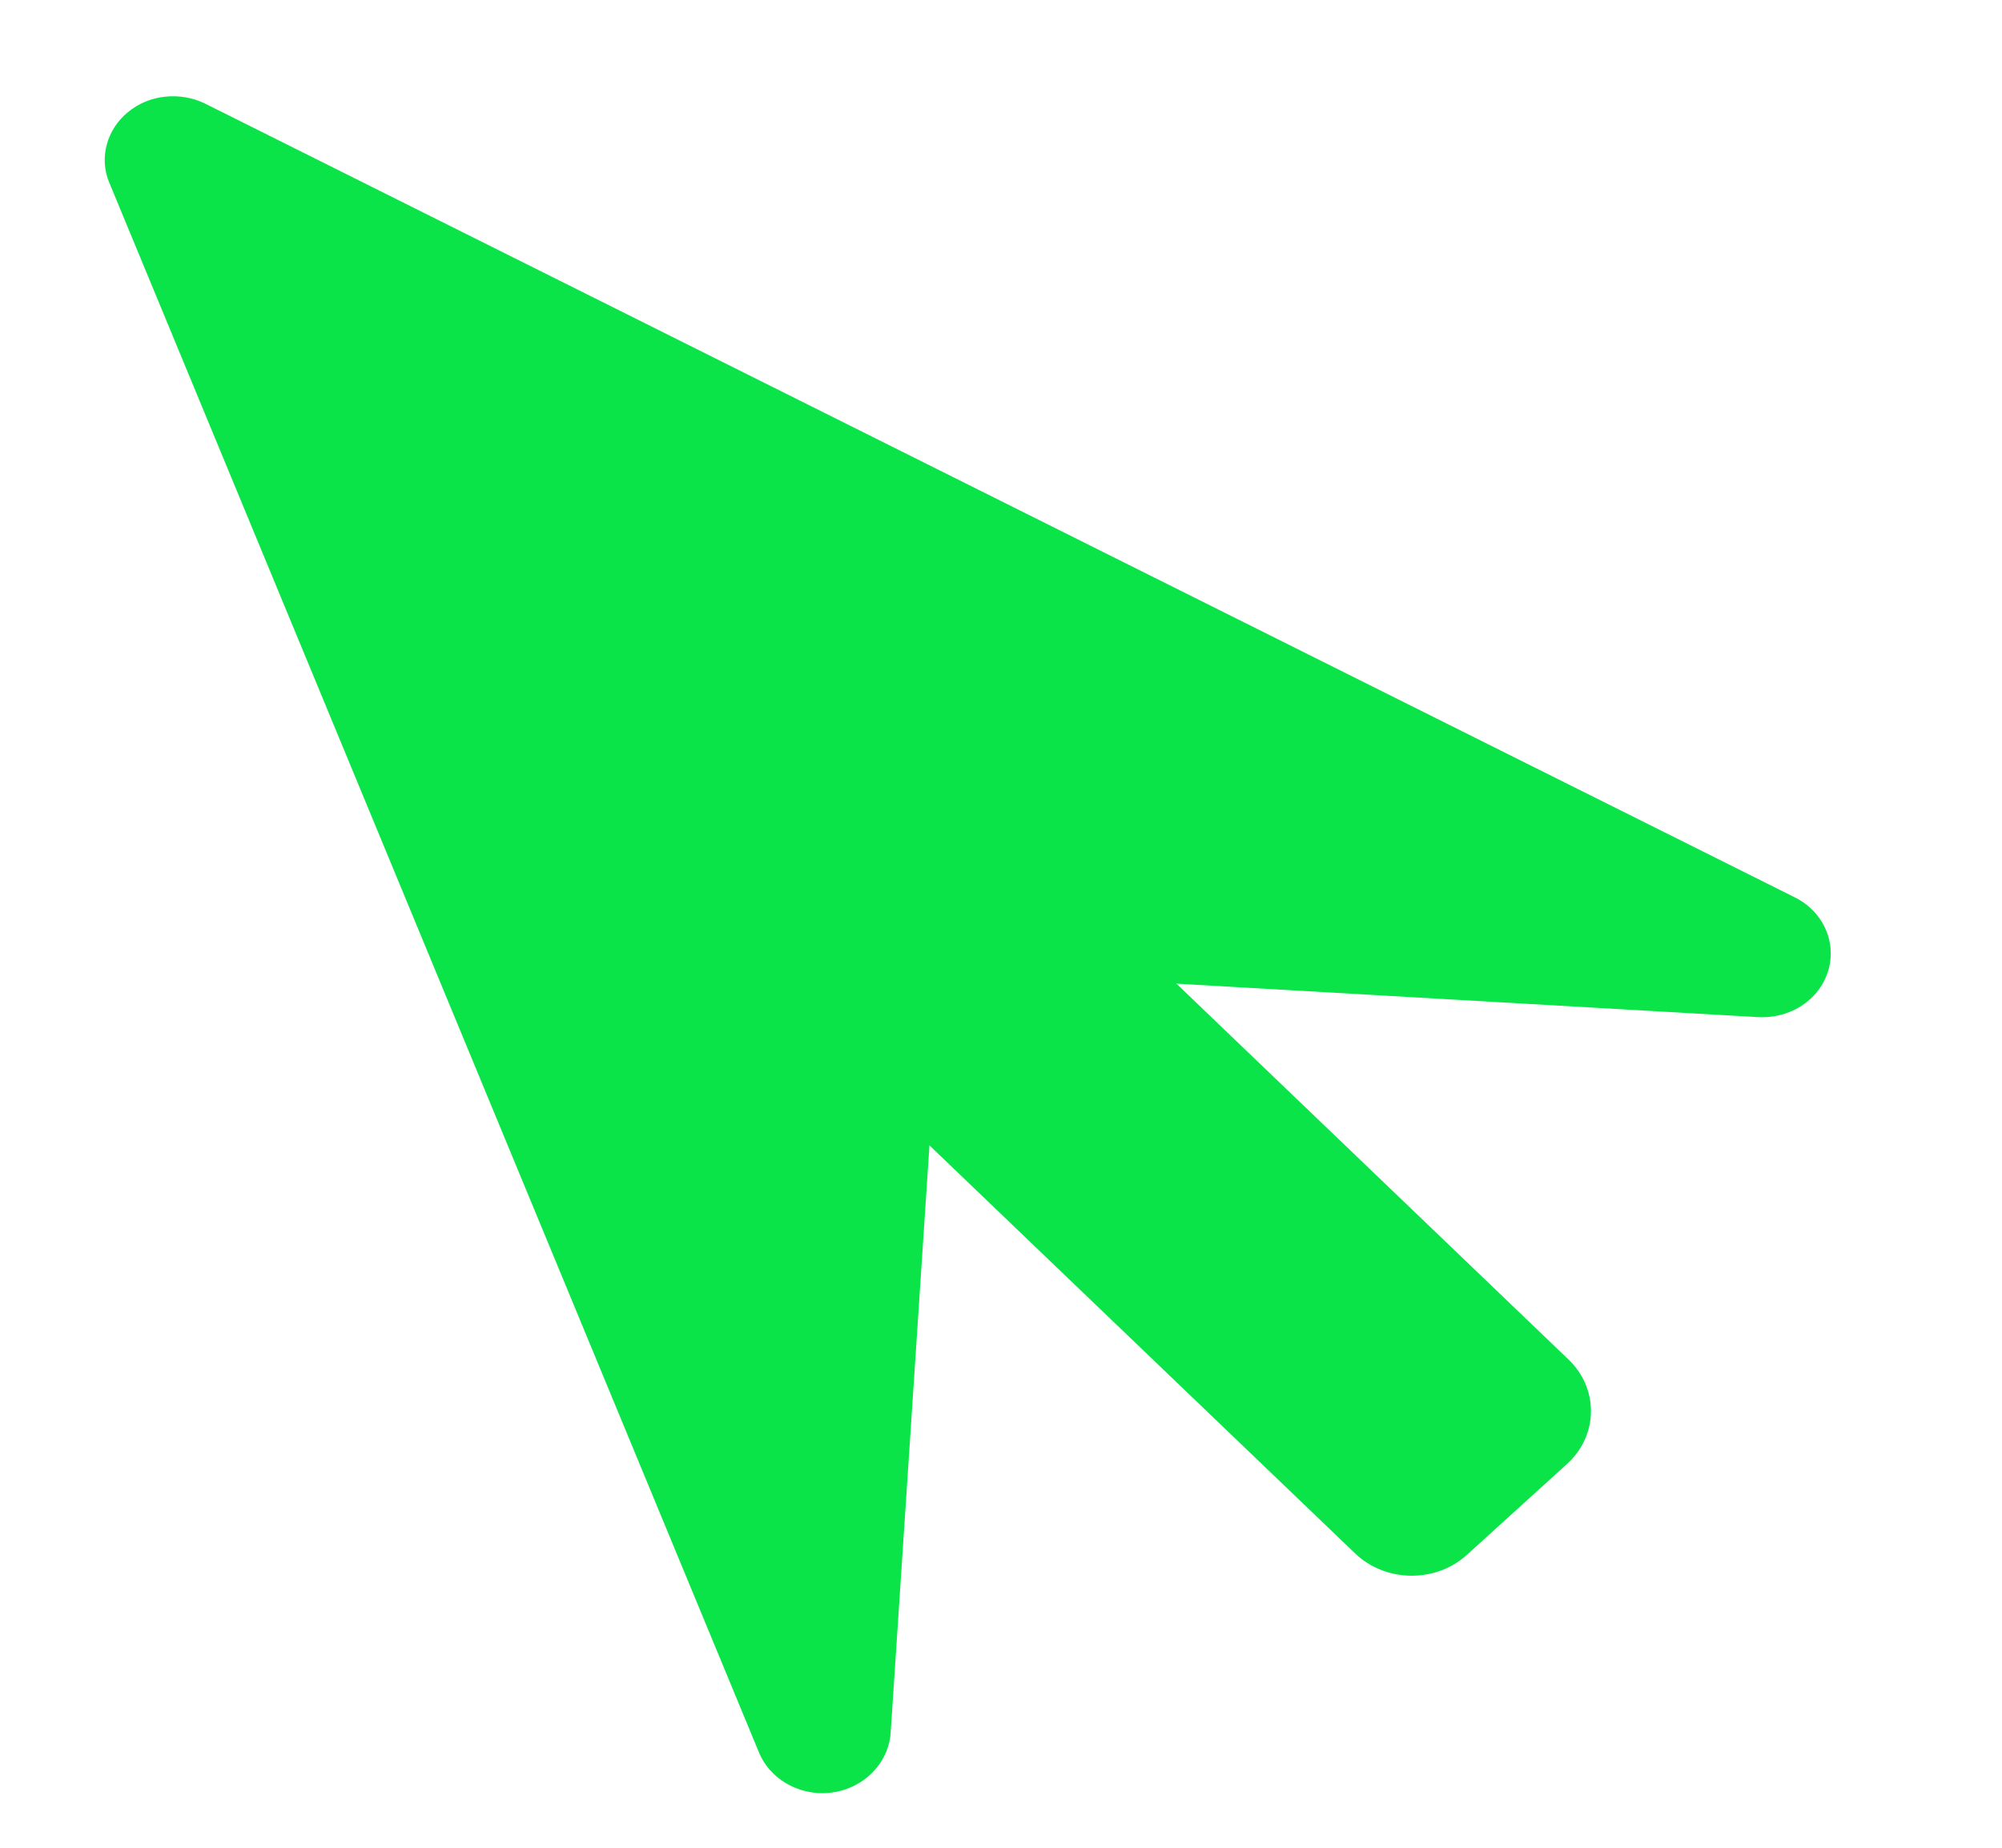 <svg width="13" height="12" viewBox="0 0 13 12" fill="none" xmlns="http://www.w3.org/2000/svg">
<path d="M11.887 6.218C11.884 6.273 11.868 6.327 11.842 6.376C11.816 6.426 11.779 6.47 11.734 6.506C11.689 6.542 11.637 6.569 11.581 6.586C11.524 6.603 11.465 6.609 11.406 6.605L6.332 6.313C6.273 6.31 6.216 6.328 6.171 6.364C6.127 6.401 6.101 6.452 6.097 6.507L5.784 11.246C5.78 11.333 5.746 11.417 5.689 11.485C5.632 11.554 5.553 11.604 5.463 11.629C5.357 11.658 5.243 11.648 5.144 11.602C5.045 11.556 4.968 11.477 4.928 11.38L0.71 1.187C0.677 1.109 0.671 1.023 0.693 0.941C0.714 0.859 0.762 0.785 0.83 0.729C0.897 0.673 0.982 0.637 1.072 0.628C1.161 0.618 1.252 0.634 1.332 0.673L11.653 5.827C11.729 5.864 11.79 5.921 11.832 5.99C11.873 6.06 11.893 6.138 11.887 6.218Z" fill="#0AE448"/>
<path d="M6.478 5.275L10.185 8.829C10.383 9.019 10.379 9.322 10.176 9.507L9.525 10.098C9.322 10.282 8.997 10.278 8.799 10.088L5.361 6.792C5.213 6.65 5.216 6.422 5.368 6.284L6.478 5.275Z" fill="#0AE448"/>
</svg>
